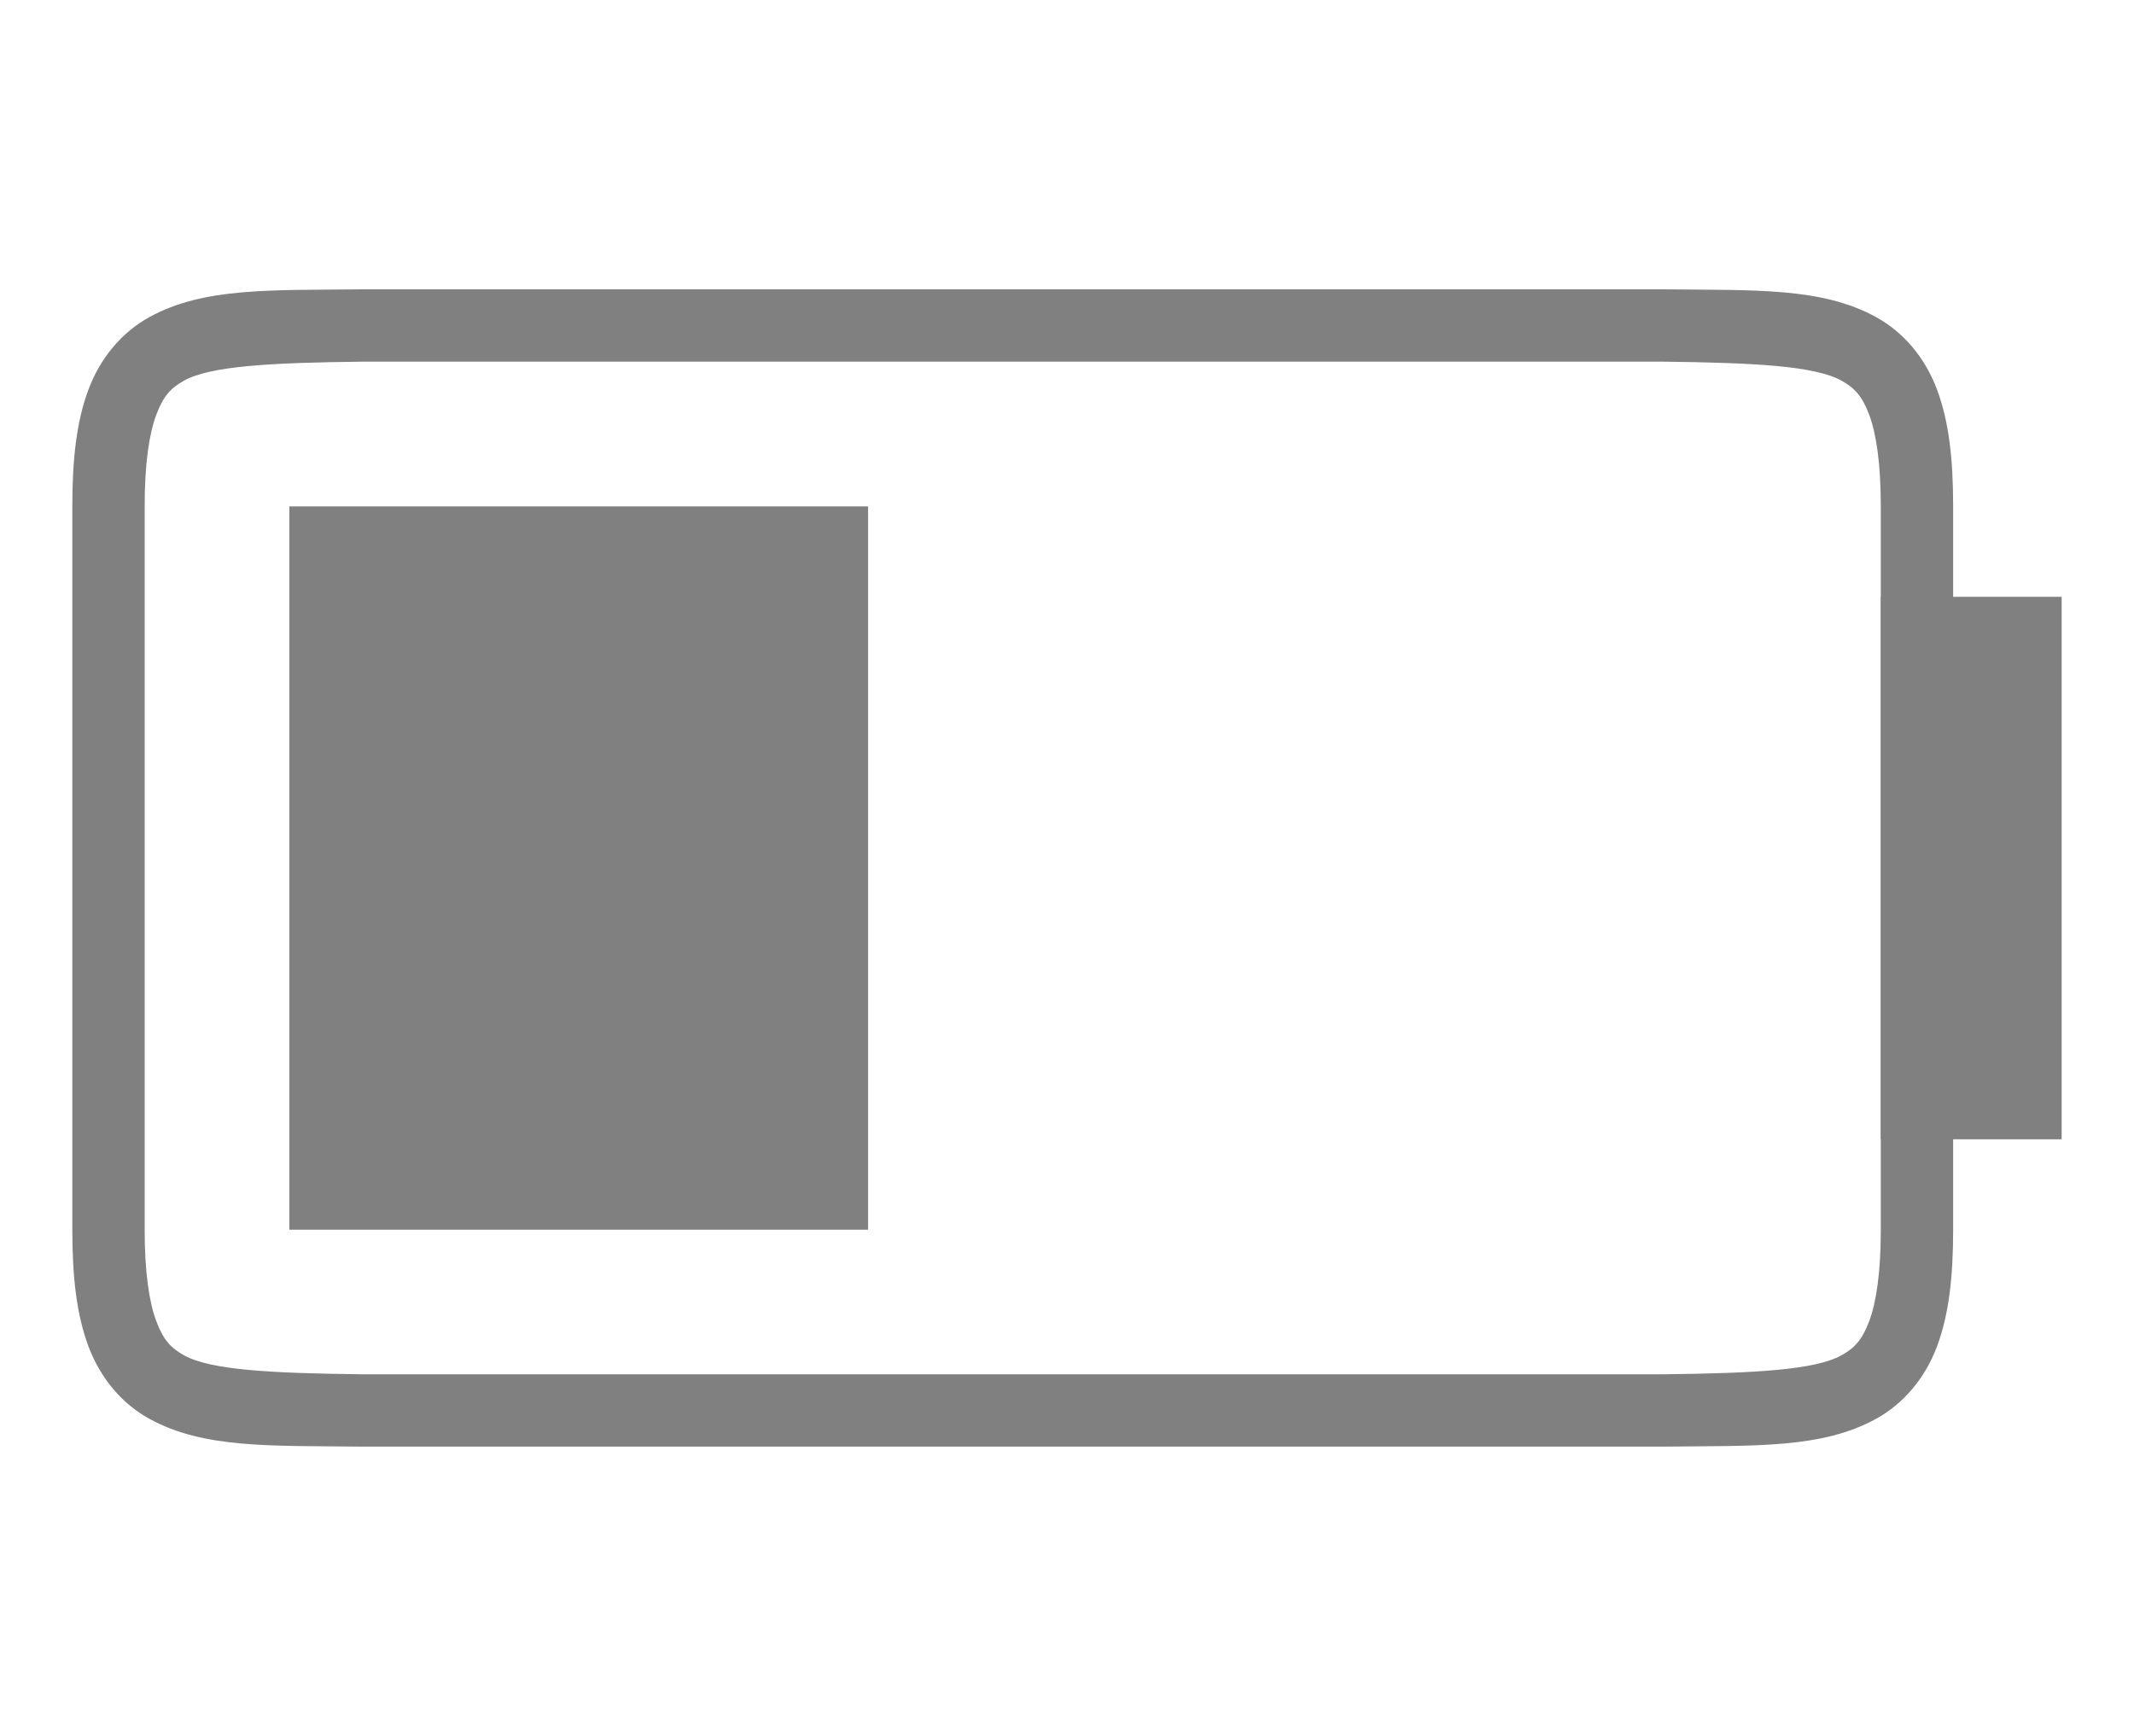 <?xml version="1.0" encoding="UTF-8" standalone="no"?>
<!-- Created with Inkscape (http://www.inkscape.org/) -->
<svg id="svg4874" xmlns:rdf="http://www.w3.org/1999/02/22-rdf-syntax-ns#" xmlns="http://www.w3.org/2000/svg" height="96" viewBox="0 0 118 96" width="118" version="1.1" xmlns:cc="http://creativecommons.org/ns#" xmlns:dc="http://purl.org/dc/elements/1.1/">
 <g id="layer1" transform="translate(67.857 -78.505)">
  <rect id="rect4217" style="color:#000000;fill:#808080" height="40" width="32" y="106.51" x="-51.857"/>
  <rect id="rect5100" style="opacity:.212;fill:none" height="96" width="118" y="78.505" x="-67.857"/>
  <path id="path4213" style="color-rendering:auto;text-decoration-color:#000000;color:#000000;font-variant-numeric:normal;shape-rendering:auto;solid-color:#000000;text-decoration-line:none;fill:#808080;font-variant-position:normal;mix-blend-mode:normal;block-progression:tb;font-feature-settings:normal;shape-padding:0;font-variant-alternates:normal;text-indent:0;font-variant-caps:normal;image-rendering:auto;white-space:normal;text-decoration-style:solid;font-variant-ligatures:none;isolation:auto;text-transform:none" d="m-47.881 94.506c-5.033 0.058-8.714-0.12-11.725 1.541-1.506 0.831-2.697 2.236-3.356 3.99-0.659 1.755-0.896 3.838-0.896 6.469v40c0 2.63 0.238 4.712 0.896 6.467 0.659 1.755 1.85 3.16 3.356 3.99 3.011 1.661 6.692 1.485 11.725 1.543h0.012 72.023 0.012c5.033-0.058 8.714 0.118 11.725-1.543 1.506-0.831 2.697-2.236 3.356-3.99 0.659-1.755 0.896-3.836 0.896-6.467v-40c0-2.63-0.238-4.714-0.896-6.469s-1.85-3.16-3.356-3.99c-3.011-1.661-6.692-1.483-11.725-1.541h-0.012-72.023-0.012zm0.023 4h72c5.038 0.059 8.352 0.237 9.816 1.045 0.734 0.405 1.153 0.853 1.543 1.893 0.39 1.04 0.641 2.693 0.641 5.062v40c0 2.37-0.25 4.023-0.641 5.062s-0.809 1.488-1.543 1.893c-1.464 0.808-4.778 0.986-9.816 1.045h-71.977-0.023c-5.038-0.059-8.352-0.237-9.816-1.045-0.734-0.405-1.151-0.853-1.541-1.893-0.39-1.04-0.643-2.693-0.643-5.062v-40c0-2.37 0.252-4.023 0.643-5.062 0.39-1.04 0.807-1.488 1.541-1.893 1.464-0.808 4.778-0.986 9.816-1.045z"/>
  <rect id="rect4215" style="color:#000000;fill:#808080" height="30" width="10" y="111.51" x="36.143"/>
 </g>
</svg>
